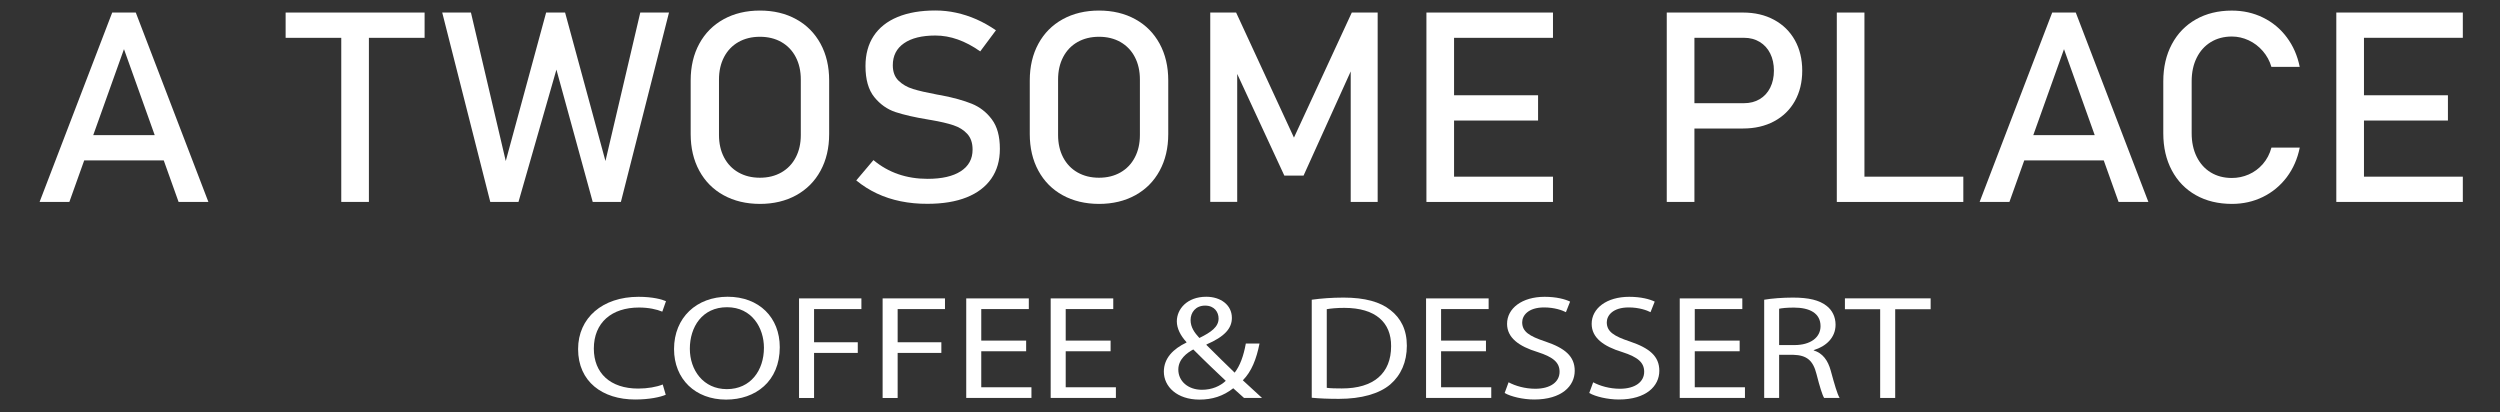 <?xml version="1.0" encoding="utf-8"?>
<!-- Generator: Adobe Illustrator 25.0.1, SVG Export Plug-In . SVG Version: 6.00 Build 0)  -->
<svg version="1.1" id="Layer_1" xmlns="http://www.w3.org/2000/svg" xmlns:xlink="http://www.w3.org/1999/xlink" x="0px" y="0px"
	 viewBox="0 0 807 133" style="enable-background:new 0 0 807 133;" xml:space="preserve">
<rect x="0" y="0" width="807" height="133" fill="#333333" stroke="none"/>
<style type="text/css">
	.st0{display:none;}
	.st1{fill:#57575C;}
	.st2{fill:#C3333D;}
	.st3{display:inline;}
	.st4{fill:#FFFFFF;}
</style>
<g class="st0">
	<rect x="55.34" y="51" class="st1" width="83" height="62"/>
	<rect x="-27.66" y="51" class="st2" width="83" height="62"/>
	<rect x="55.34" y="-53" class="st2" width="83" height="63"/>
	<rect x="-27.66" y="-53" class="st1" width="83" height="63"/>
	<polygon class="st3" points="55.34,10 -27.66,10 -27.66,51 55.34,51 138.34,51 138.34,10 	"/>
</g>
<g id="COFFEE_x26_DESSERT">
	<path class="st4" d="M36.22,4.05h7.61l23.44,61.14h-9.62L40.02,15.86L22.39,65.18h-9.61L36.22,4.05z M23.58,43.62h33.45v8.16H23.58
		V43.62z"/>
	<path class="st4" d="M92.2,4.05h44.86v8.16H92.2V4.05z M110.16,9.05h8.92v56.13h-8.92V9.05z"/>
	<path class="st4" d="M176.29,4.05h6.12l13.03,47.93l11.24-47.93h9.27l-15.53,61.14h-9.09l-11.72-42.72l-12.25,42.72h-9.1
		L142.75,4.05h9.27l11.24,47.93L176.29,4.05z"/>
	<path class="st4" d="M233.58,63.02c-3.38-1.86-6-4.5-7.85-7.91c-1.85-3.4-2.78-7.35-2.78-11.83V25.95c0-4.48,0.93-8.43,2.78-11.83
		c1.85-3.41,4.47-6.04,7.85-7.91c3.38-1.86,7.29-2.8,11.72-2.8c4.43,0,8.34,0.93,11.72,2.8c3.38,1.86,5.99,4.5,7.85,7.91
		c1.85,3.4,2.78,7.35,2.78,11.83v17.33c0,4.49-0.93,8.43-2.78,11.83c-1.85,3.41-4.47,6.04-7.85,7.91c-3.38,1.86-7.29,2.8-11.72,2.8
		C240.86,65.81,236.96,64.88,233.58,63.02z M252.23,55.66c1.99-1.14,3.54-2.74,4.63-4.84c1.1-2.09,1.64-4.5,1.64-7.25V25.66
		c0-2.75-0.55-5.17-1.64-7.25c-1.09-2.09-2.64-3.7-4.63-4.84c-2-1.14-4.31-1.7-6.93-1.7c-2.63,0-4.93,0.57-6.93,1.7
		c-2,1.14-3.54,2.75-4.64,4.84c-1.09,2.09-1.64,4.5-1.64,7.25v17.91c0,2.75,0.55,5.17,1.64,7.25c1.1,2.09,2.64,3.7,4.64,4.84
		c2,1.14,4.31,1.71,6.93,1.71C247.92,57.37,250.23,56.8,252.23,55.66z"/>
	<path class="st4" d="M290.74,64.97c-2.74-0.56-5.3-1.4-7.68-2.52s-4.6-2.52-6.66-4.21l5.55-6.56c2.42,2.02,5.09,3.54,8,4.54
		c2.91,1.01,6.08,1.51,9.49,1.51c4.6,0,8.17-0.82,10.71-2.46c2.53-1.64,3.8-3.96,3.8-6.96v-0.04c0-2.13-0.58-3.82-1.73-5.07
		c-1.15-1.25-2.64-2.17-4.46-2.77c-1.82-0.61-4.18-1.16-7.07-1.66c-0.09-0.03-0.18-0.05-0.29-0.05c-0.1,0-0.19-0.01-0.28-0.04
		l-0.66-0.12c-4.26-0.7-7.72-1.5-10.39-2.38c-2.67-0.89-4.95-2.49-6.85-4.84c-1.89-2.34-2.84-5.67-2.84-9.99v-0.05
		c0-3.78,0.88-7.01,2.64-9.69c1.76-2.67,4.33-4.72,7.72-6.12c3.38-1.4,7.45-2.1,12.2-2.1c2.27,0,4.51,0.24,6.71,0.72
		s4.38,1.18,6.52,2.12c2.14,0.94,4.25,2.13,6.32,3.55l-5.07,6.81c-2.42-1.71-4.84-2.99-7.24-3.84c-2.41-0.86-4.82-1.28-7.24-1.28
		c-4.35,0-7.72,0.83-10.13,2.5c-2.41,1.67-3.61,4.03-3.61,7.08v0.04c0,2.1,0.62,3.76,1.86,4.96s2.78,2.1,4.64,2.67
		c1.85,0.58,4.42,1.17,7.72,1.79c0.11,0.03,0.22,0.05,0.33,0.06c0.1,0.01,0.21,0.03,0.33,0.06c0.15,0.03,0.31,0.05,0.48,0.08
		c0.17,0.03,0.33,0.06,0.48,0.09c3.85,0.75,7.07,1.65,9.65,2.69c2.57,1.04,4.74,2.71,6.47,5.03c1.74,2.31,2.6,5.47,2.6,9.48v0.09
		c0,3.73-0.92,6.92-2.76,9.57c-1.84,2.64-4.5,4.67-7.98,6.05c-3.48,1.39-7.69,2.08-12.61,2.08
		C296.38,65.81,293.48,65.53,290.74,64.97z"/>
	<path class="st4" d="M343.04,63.02c-3.38-1.86-6-4.5-7.85-7.91c-1.85-3.4-2.78-7.35-2.78-11.83V25.95c0-4.48,0.93-8.43,2.78-11.83
		c1.85-3.41,4.47-6.04,7.85-7.91c3.38-1.86,7.29-2.8,11.72-2.8c4.43,0,8.34,0.93,11.72,2.8c3.38,1.86,5.99,4.5,7.85,7.91
		c1.85,3.4,2.78,7.35,2.78,11.83v17.33c0,4.49-0.93,8.43-2.78,11.83c-1.85,3.41-4.47,6.04-7.85,7.91c-3.38,1.86-7.29,2.8-11.72,2.8
		C350.32,65.81,346.42,64.88,343.04,63.02z M361.69,55.66c1.99-1.14,3.54-2.74,4.63-4.84c1.1-2.09,1.64-4.5,1.64-7.25V25.66
		c0-2.75-0.55-5.17-1.64-7.25c-1.09-2.09-2.64-3.7-4.63-4.84c-2-1.14-4.31-1.7-6.93-1.7c-2.63,0-4.93,0.57-6.93,1.7
		s-3.54,2.75-4.64,4.84c-1.09,2.09-1.64,4.5-1.64,7.25v17.91c0,2.75,0.55,5.17,1.64,7.25c1.1,2.09,2.64,3.7,4.64,4.84
		c2,1.14,4.31,1.71,6.93,1.71C357.38,57.37,359.69,56.8,361.69,55.66z"/>
	<path class="st4" d="M436.36,4.05h8.35v61.14h-8.7V19.39l0.44,2.69l-15.66,34.6h-6.21l-15.65-33.76l0.44-3.54v45.79h-8.7V4.05h8.35
		l18.67,40.37L436.36,4.05z"/>
	<path class="st4" d="M460.45,4.05h8.92v61.14h-8.92V4.05z M464.78,4.05h36.52v8.16h-36.52V4.05z M464.78,30.75h31.71v8.16h-31.71
		V30.75z M464.78,57.03h36.52v8.16h-36.52V57.03z"/>
	<path class="st4" d="M538.03,4.05h8.93v61.14h-8.93V4.05z M542.62,33.31h20.34c1.92,0,3.61-0.43,5.07-1.3
		c1.46-0.87,2.59-2.1,3.39-3.7c0.8-1.6,1.2-3.44,1.2-5.51c0-2.1-0.4-3.95-1.2-5.55c-0.8-1.6-1.93-2.84-3.39-3.72
		c-1.46-0.89-3.15-1.33-5.07-1.33h-20.34V4.05h20.03c3.79,0,7.13,0.78,10.01,2.34c2.89,1.56,5.13,3.75,6.72,6.58
		c1.58,2.83,2.38,6.11,2.38,9.84s-0.8,7-2.38,9.82c-1.59,2.82-3.83,5-6.72,6.54c-2.88,1.54-6.22,2.31-10.01,2.31h-20.03V33.31z"/>
	<path class="st4" d="M592.92,4.05h8.92v61.14h-8.92V4.05z M597.38,57.03h36.38v8.16h-36.38V57.03z"/>
	<path class="st4" d="M662.45,4.05h7.61l23.44,61.14h-9.62l-17.62-49.32l-17.62,49.32h-9.62L662.45,4.05z M649.81,43.62h33.46v8.16
		h-33.46V43.62z"/>
	<path class="st4" d="M708.83,63c-3.34-1.88-5.92-4.54-7.76-7.99c-1.84-3.44-2.76-7.44-2.76-11.98V26.25
		c0-4.54,0.92-8.53,2.76-11.98s4.42-6.12,7.76-8.01s7.21-2.84,11.61-2.84c3.65,0,7,0.75,10.06,2.25c3.06,1.5,5.62,3.62,7.67,6.37
		c2.06,2.75,3.45,5.93,4.18,9.55h-9.14c-0.55-1.91-1.48-3.61-2.77-5.11c-1.3-1.5-2.83-2.66-4.57-3.47
		c-1.75-0.81-3.55-1.22-5.42-1.22c-2.59,0-4.86,0.61-6.82,1.81c-1.95,1.2-3.47,2.89-4.54,5.06c-1.08,2.17-1.62,4.7-1.62,7.59v16.78
		c0,2.85,0.54,5.38,1.62,7.57c1.08,2.18,2.59,3.87,4.54,5.06c1.96,1.19,4.23,1.79,6.82,1.79c1.9,0,3.71-0.38,5.45-1.14
		c1.74-0.76,3.25-1.88,4.55-3.36c1.29-1.49,2.22-3.25,2.77-5.3h9.14c-0.73,3.62-2.13,6.8-4.19,9.55c-2.07,2.74-4.64,4.87-7.7,6.37
		c-3.06,1.5-6.4,2.25-10.01,2.25C716.04,65.81,712.16,64.88,708.83,63z"/>
	<path class="st4" d="M754.16,4.05h8.93v61.14h-8.93V4.05z M758.48,4.05H795v8.16h-36.52V4.05z M758.48,30.75h31.71v8.16h-31.71
		V30.75z M758.48,57.03H795v8.16h-36.52V57.03z"/>
</g>
<g id="A_TWOSOME_PLACE">
	<path class="st4" d="M214.9,127.43c-1.75,0.76-5.32,1.53-9.87,1.53c-10.53,0-18.42-5.73-18.42-16.28c0-10.09,7.9-16.87,19.5-16.87
		c4.62,0,7.6,0.84,8.87,1.41l-1.19,3.38c-1.81-0.75-4.41-1.33-7.52-1.33c-8.78,0-14.58,4.82-14.58,13.27
		c0,7.86,5.27,12.89,14.32,12.89c2.97,0,5.95-0.51,7.92-1.32L214.9,127.43z"/>
	<path class="st4" d="M251.71,112.07c0,11.03-7.81,16.92-17.33,16.92c-9.91,0-16.8-6.6-16.8-16.32c0-10.18,7.32-16.88,17.3-16.88
		C245.08,95.79,251.71,102.52,251.71,112.07z M222.68,112.58c0,6.88,4.34,13.03,11.95,13.03c7.66,0,11.97-6.05,11.97-13.36
		c0-6.4-3.88-13.08-11.91-13.08C226.67,99.17,222.68,105.54,222.68,112.58z"/>
	<path class="st4" d="M257.93,96.32h20.13v3.45h-15.28v10.71h14.11v3.44h-14.11v14.55h-4.85V96.32z"/>
	<path class="st4" d="M284.91,96.32h20.13v3.45h-15.28v10.71h14.11v3.44h-14.11v14.55h-4.85V96.32z"/>
	<path class="st4" d="M331.24,113.39h-14.49V125h16.2v3.46H311.9V96.32h20.2v3.45h-15.35v10.18h14.49V113.39z"/>
	<path class="st4" d="M358.5,113.39h-14.49V125h16.2v3.46h-21.05V96.32h20.2v3.45h-15.35v10.18h14.49V113.39z"/>
	<path class="st4" d="M401.58,128.46c-1.08-0.93-2.04-1.83-3.49-3.13c-3.25,2.55-6.8,3.66-10.91,3.66c-7.25,0-11.49-4.21-11.49-9.02
		c0-4.38,3.06-7.37,7.29-9.39l0.01-0.15c-1.92-2.08-3.11-4.43-3.11-6.71c0-3.93,3.3-7.93,9.5-7.93c4.65,0,8.27,2.64,8.27,6.82
		c0,3.37-2.3,6.04-8.2,8.58l-0.01,0.16c3.17,3.16,6.71,6.64,9.11,8.94c1.72-2.24,2.87-5.35,3.6-9.39h4.42
		c-1,5.05-2.59,9.05-5.38,11.86c2,1.84,3.94,3.64,6.19,5.69H401.58z M395.68,122.93c-2.22-2.09-6.38-6.02-10.49-10.13
		c-2.04,1.11-4.83,3.14-4.83,6.52c0,3.7,3.13,6.5,7.62,6.5C391.23,125.83,393.9,124.61,395.68,122.93z M384.32,103.32
		c0,2.31,1.26,4.07,2.84,5.78c3.79-1.86,6.2-3.57,6.2-6.29c0-1.99-1.29-4.16-4.35-4.16C385.94,98.65,384.32,100.87,384.32,103.32z"
		/>
	<path class="st4" d="M423.43,96.75c2.97-0.41,6.47-0.69,10.27-0.69c6.92,0,11.87,1.41,15.14,4.04c3.34,2.6,5.29,6.33,5.29,11.5
		c0,5.27-1.91,9.54-5.37,12.51c-3.53,2.99-9.31,4.64-16.55,4.64c-3.45,0-6.32-0.12-8.78-0.36V96.75z M428.28,125.19
		c1.23,0.17,3.01,0.2,4.85,0.2c10.35,0.02,15.92-4.94,15.92-13.63c0.06-7.59-4.93-12.38-15.11-12.38c-2.49,0-4.37,0.2-5.66,0.42
		V125.19z"/>
	<path class="st4" d="M479.67,113.39h-14.49V125h16.2v3.46h-21.05V96.32h20.2v3.45h-15.35v10.18h14.49V113.39z"/>
	<path class="st4" d="M486.97,123.4c2.16,1.17,5.31,2.09,8.62,2.09c4.93,0,7.84-2.22,7.84-5.48c0-2.98-2.02-4.74-7.07-6.36
		c-6.09-1.86-9.88-4.63-9.88-9.12c0-5,4.84-8.72,12.11-8.72c3.8,0,6.62,0.76,8.24,1.55l-1.35,3.41c-1.19-0.61-3.69-1.53-7.05-1.53
		c-5.13,0-7.07,2.62-7.07,4.81c0,2.98,2.27,4.46,7.43,6.17c6.34,2.14,9.53,4.76,9.53,9.47c0,4.93-4.22,9.27-13.08,9.27
		c-3.61,0-7.55-0.94-9.54-2.1L486.97,123.4z"/>
	<path class="st4" d="M514.28,123.4c2.16,1.17,5.31,2.09,8.62,2.09c4.93,0,7.84-2.22,7.84-5.48c0-2.98-2.02-4.74-7.07-6.36
		c-6.09-1.86-9.88-4.63-9.88-9.12c0-5,4.84-8.72,12.11-8.72c3.8,0,6.62,0.76,8.24,1.55l-1.35,3.41c-1.19-0.61-3.69-1.53-7.05-1.53
		c-5.13,0-7.07,2.62-7.07,4.81c0,2.98,2.27,4.46,7.43,6.17c6.34,2.14,9.53,4.76,9.53,9.47c0,4.93-4.22,9.27-13.08,9.27
		c-3.61,0-7.55-0.94-9.54-2.1L514.28,123.4z"/>
	<path class="st4" d="M561.56,113.39h-14.49V125h16.2v3.46h-21.05V96.32h20.2v3.45h-15.35v10.18h14.49V113.39z"/>
	<path class="st4" d="M569.48,96.75c2.45-0.42,5.97-0.69,9.28-0.69c5.13,0,8.5,0.83,10.83,2.64c1.85,1.4,2.93,3.59,2.93,6.11
		c0,4.22-3.13,7.03-7.04,8.19v0.12c2.85,0.86,4.57,3.18,5.48,6.51c1.23,4.5,2.11,7.57,2.87,8.83h-5c-0.59-0.93-1.43-3.67-2.46-7.7
		c-1.11-4.4-3.13-6.11-7.5-6.23h-4.57v13.93h-4.82V96.75z M574.3,111.39h4.93c5.16,0,8.44-2.42,8.44-6.11c0-4.17-3.5-5.99-8.59-5.99
		c-2.34,0-3.96,0.19-4.78,0.37V111.39z"/>
	<path class="st4" d="M606.92,99.82h-11.38v-3.51h27.67v3.51h-11.44v28.64h-4.85V99.82z"/>
</g>
</svg>
